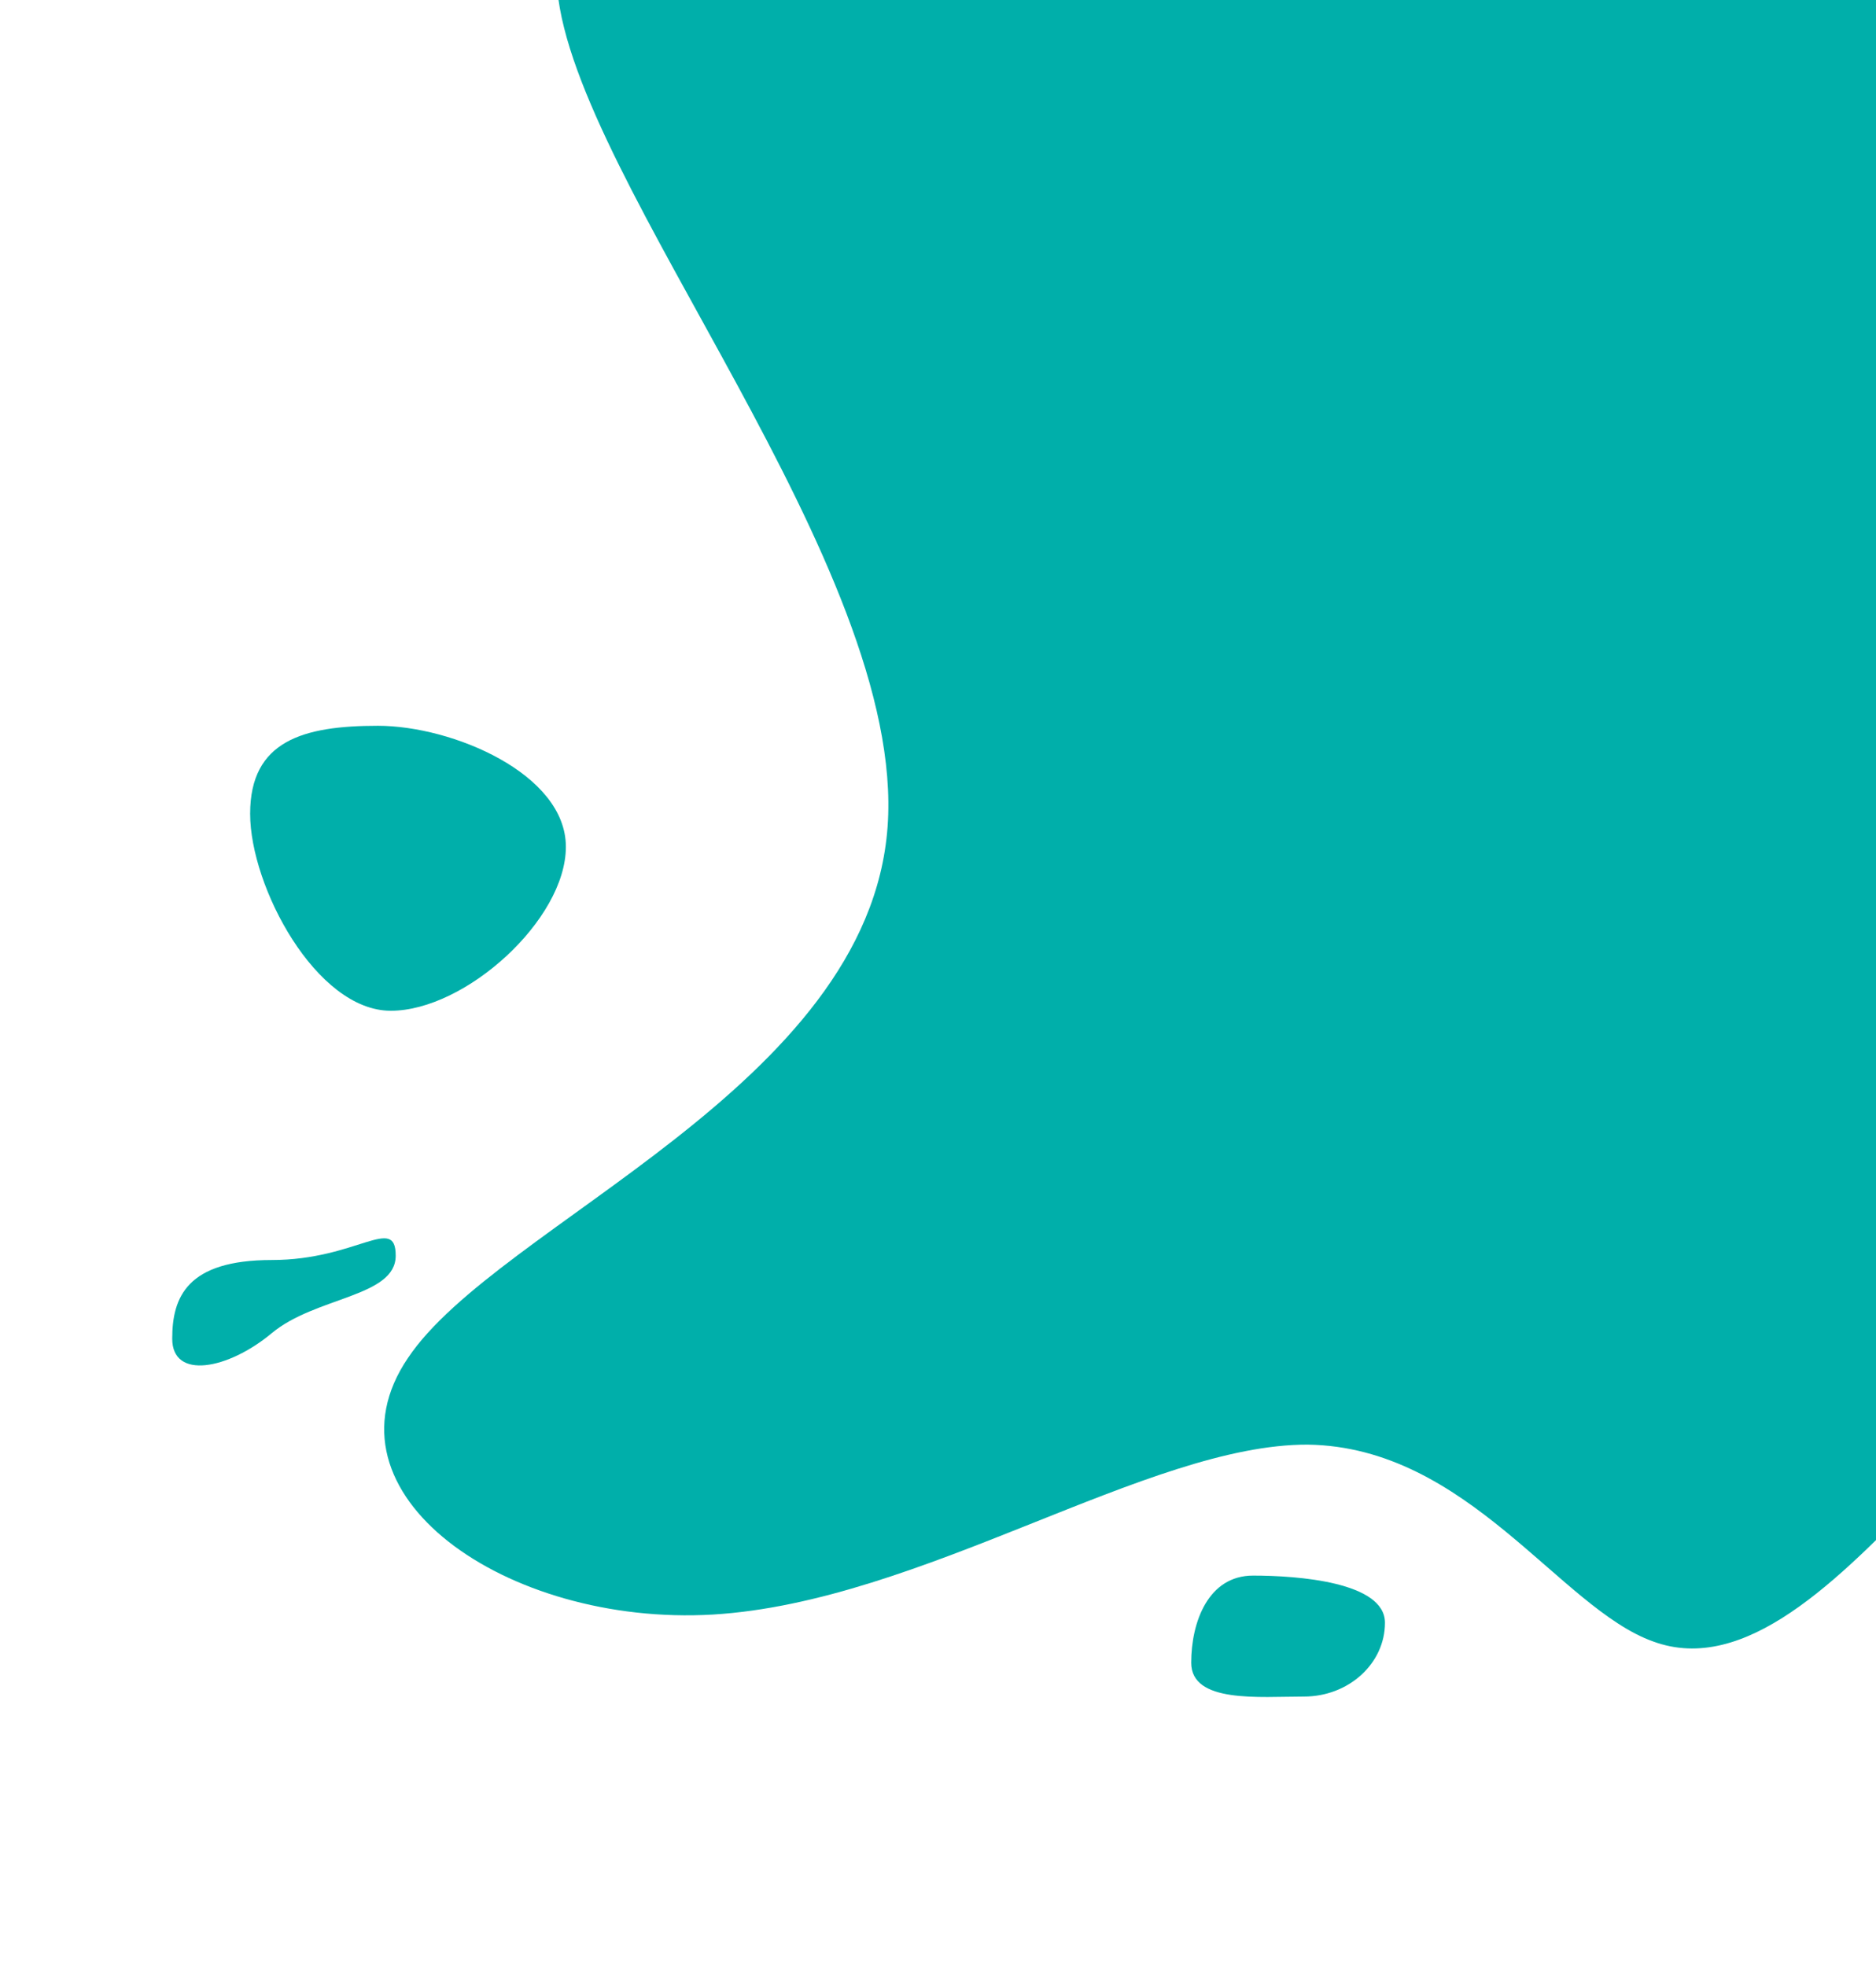 <svg width="915" height="959" viewBox="0 0 915 959" fill="none" xmlns="http://www.w3.org/2000/svg">
<path d="M675.5 791.5C675.5 811.382 657.815 827.5 636 827.5C614.185 827.5 581 830.882 581 811C581 791.118 589.335 768.5 611.151 768.5C632.966 768.5 675.5 771.618 675.5 791.5Z" fill="#00AFAA"/>
<path d="M193 612.458C193 632.653 153.955 632.403 132.574 650.233C111.192 668.062 84 673.147 84 652.952C84 632.758 91.115 614.573 132.574 614.573C174.033 614.573 193 592.263 193 612.458Z" fill="#00AFAA"/>
<path d="M276 413.032C276 448.667 226.94 493 190.6 493C154.26 493 122 432.537 122 396.901C122 361.266 147.96 354 184.3 354C220.64 354 276 377.397 276 413.032Z" fill="#00AFAA"/>
<path d="M637.841 704.618C559.93 704.348 449.525 781.389 347.676 787.503C246.681 793.39 154.242 728.349 198.931 662.429C242.765 596.737 423.727 530.165 432.914 403.239C442.1 276.312 280.365 88.804 271.824 -5.021C262.2 -99.472 405.541 -101.093 536.915 -126.981C668.289 -152.869 788.551 -203.251 861.899 -151.423C935.246 -99.596 961.907 55.295 1065.86 142.892C1169.81 230.49 1350.19 251.022 1364.27 314.083C1377.48 377.372 1224.39 483.19 1126.41 558.747C1028.43 634.305 984.711 679.83 940.138 725.584C896.419 771.109 850.991 817.091 806.308 800.635C760.771 784.408 715.98 705.743 637.841 704.618Z" fill="#00AFAA"/>
</svg>
